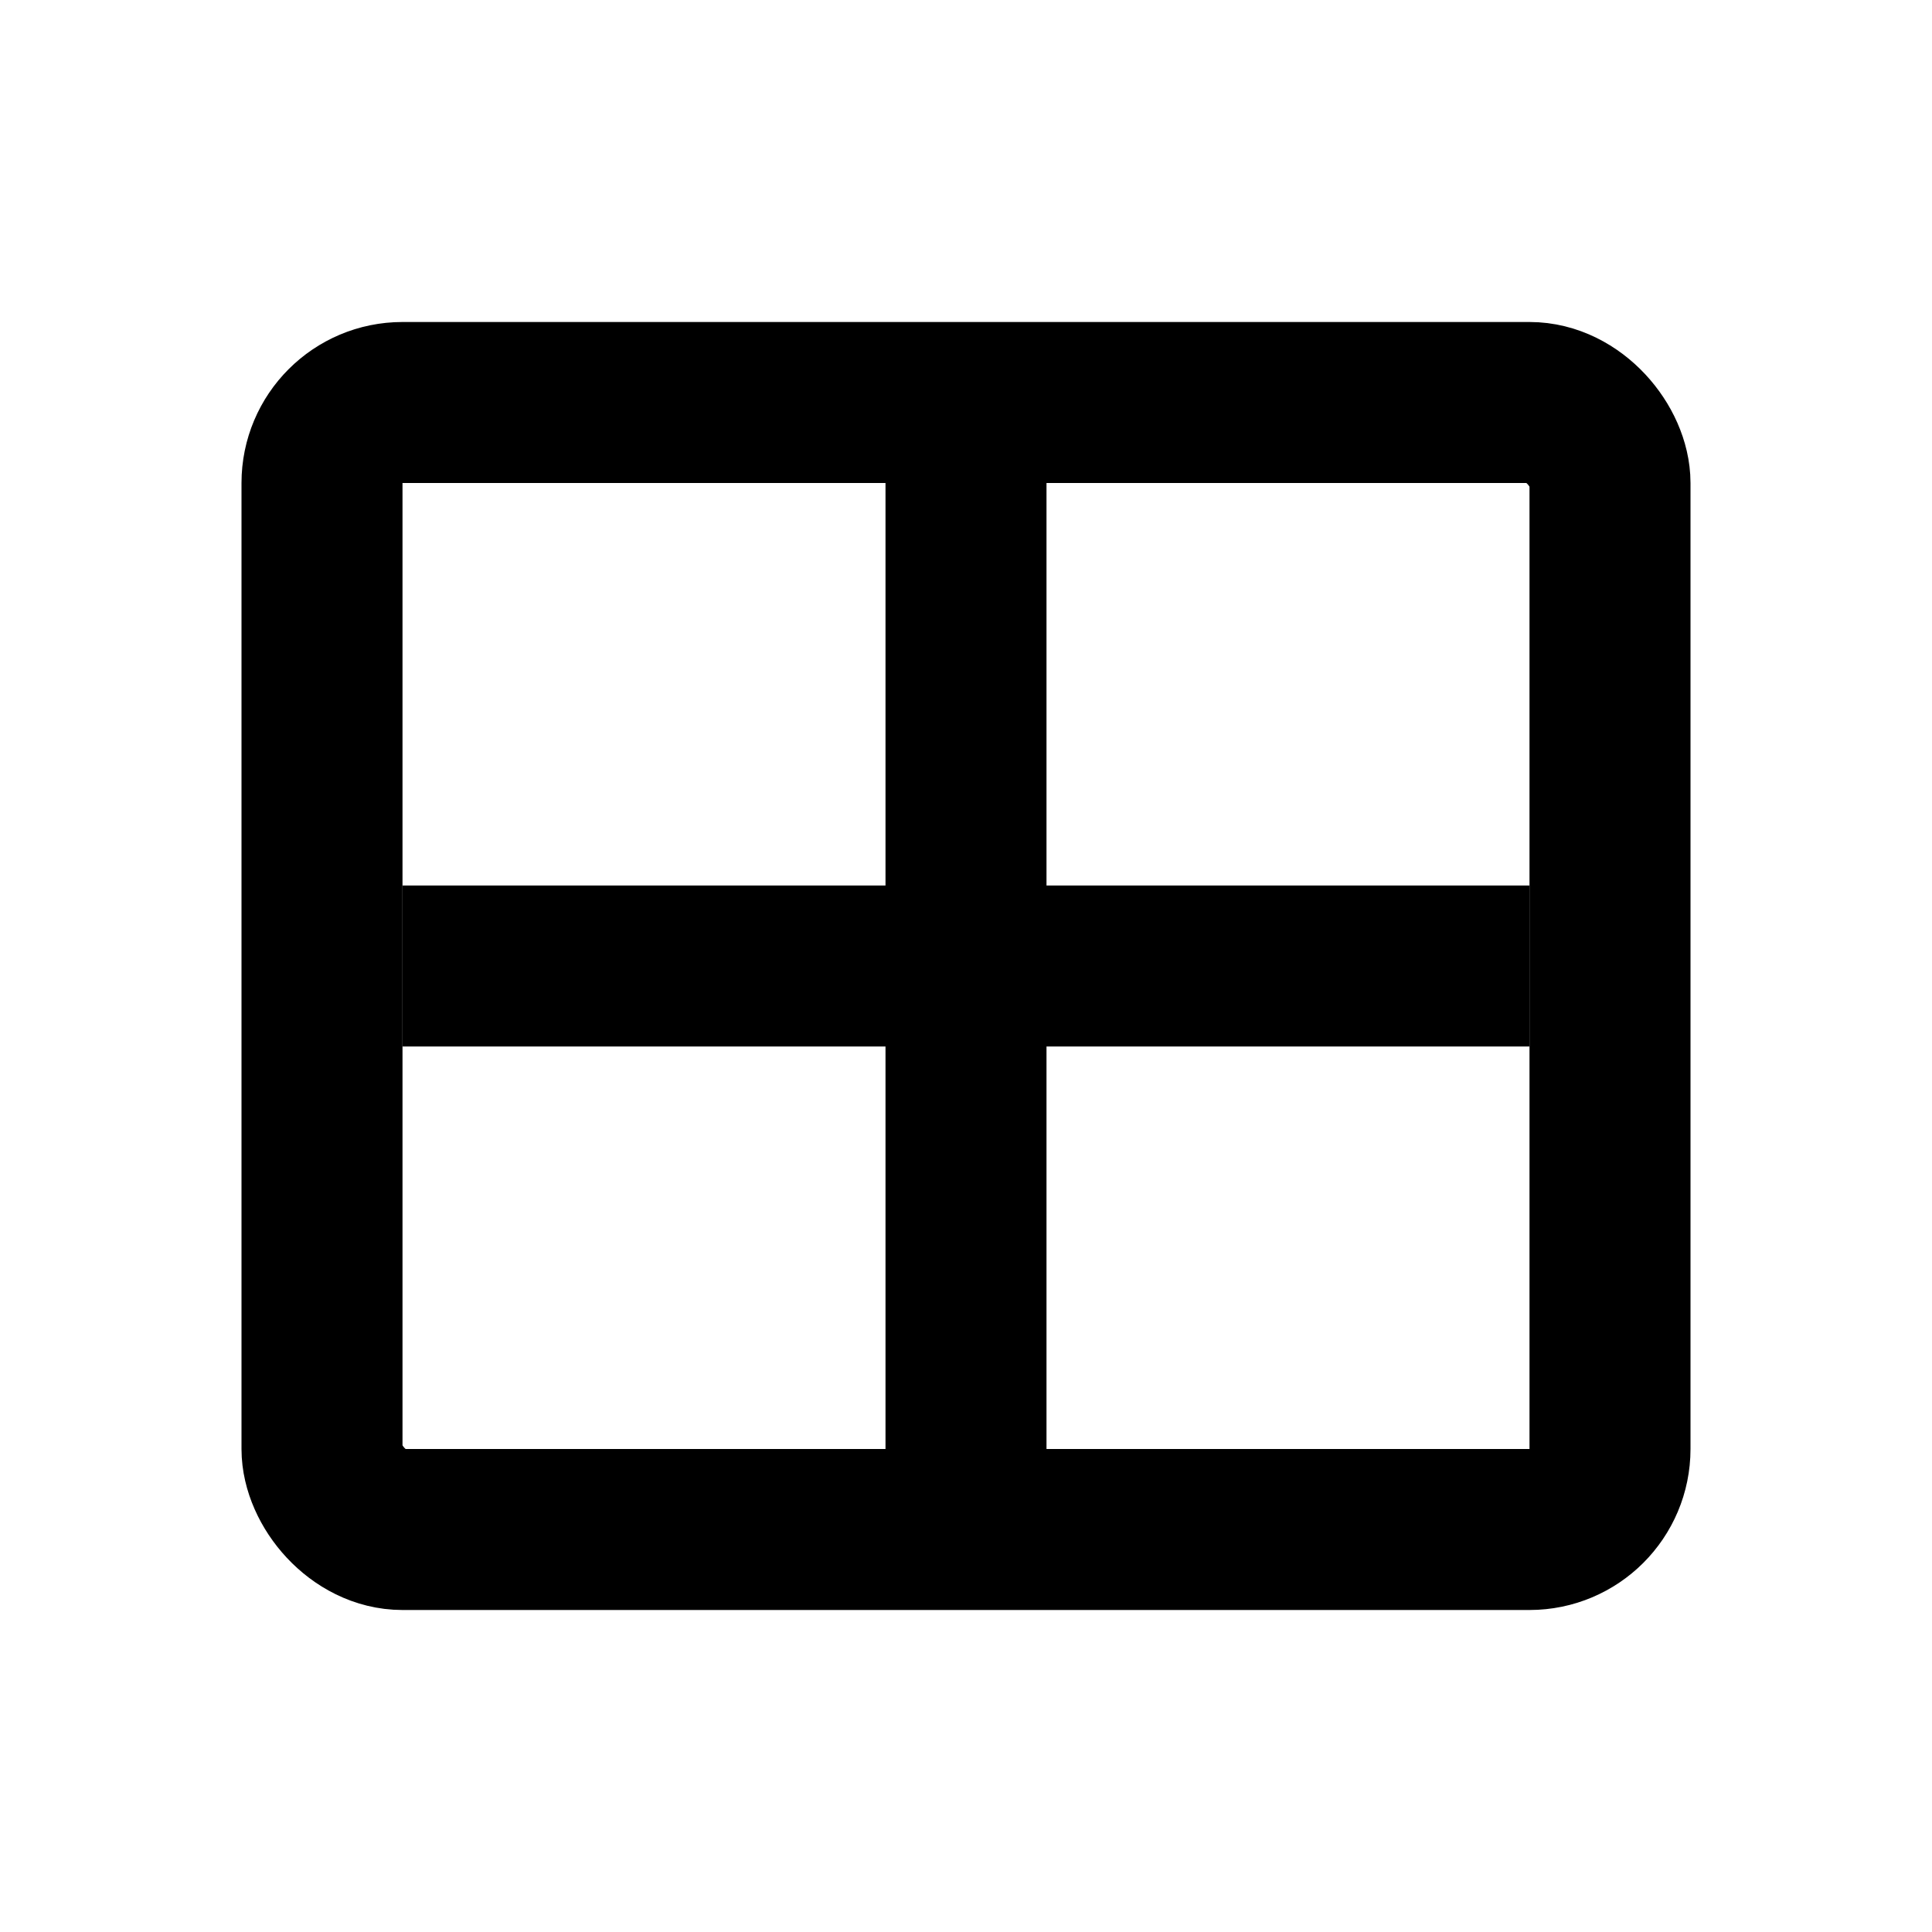 <svg xmlns="http://www.w3.org/2000/svg" height="24" viewBox="0 0 24 24" width="24" fill="none"><rect x="4" y="5" width="16" height="14" rx="1" stroke="black" stroke-width="2"/><rect x="11" y="6" width="2" height="12" fill="black"/><rect x="5" y="13" width="2" height="14" transform="rotate(-90 5 13)" fill="black"/></svg>

